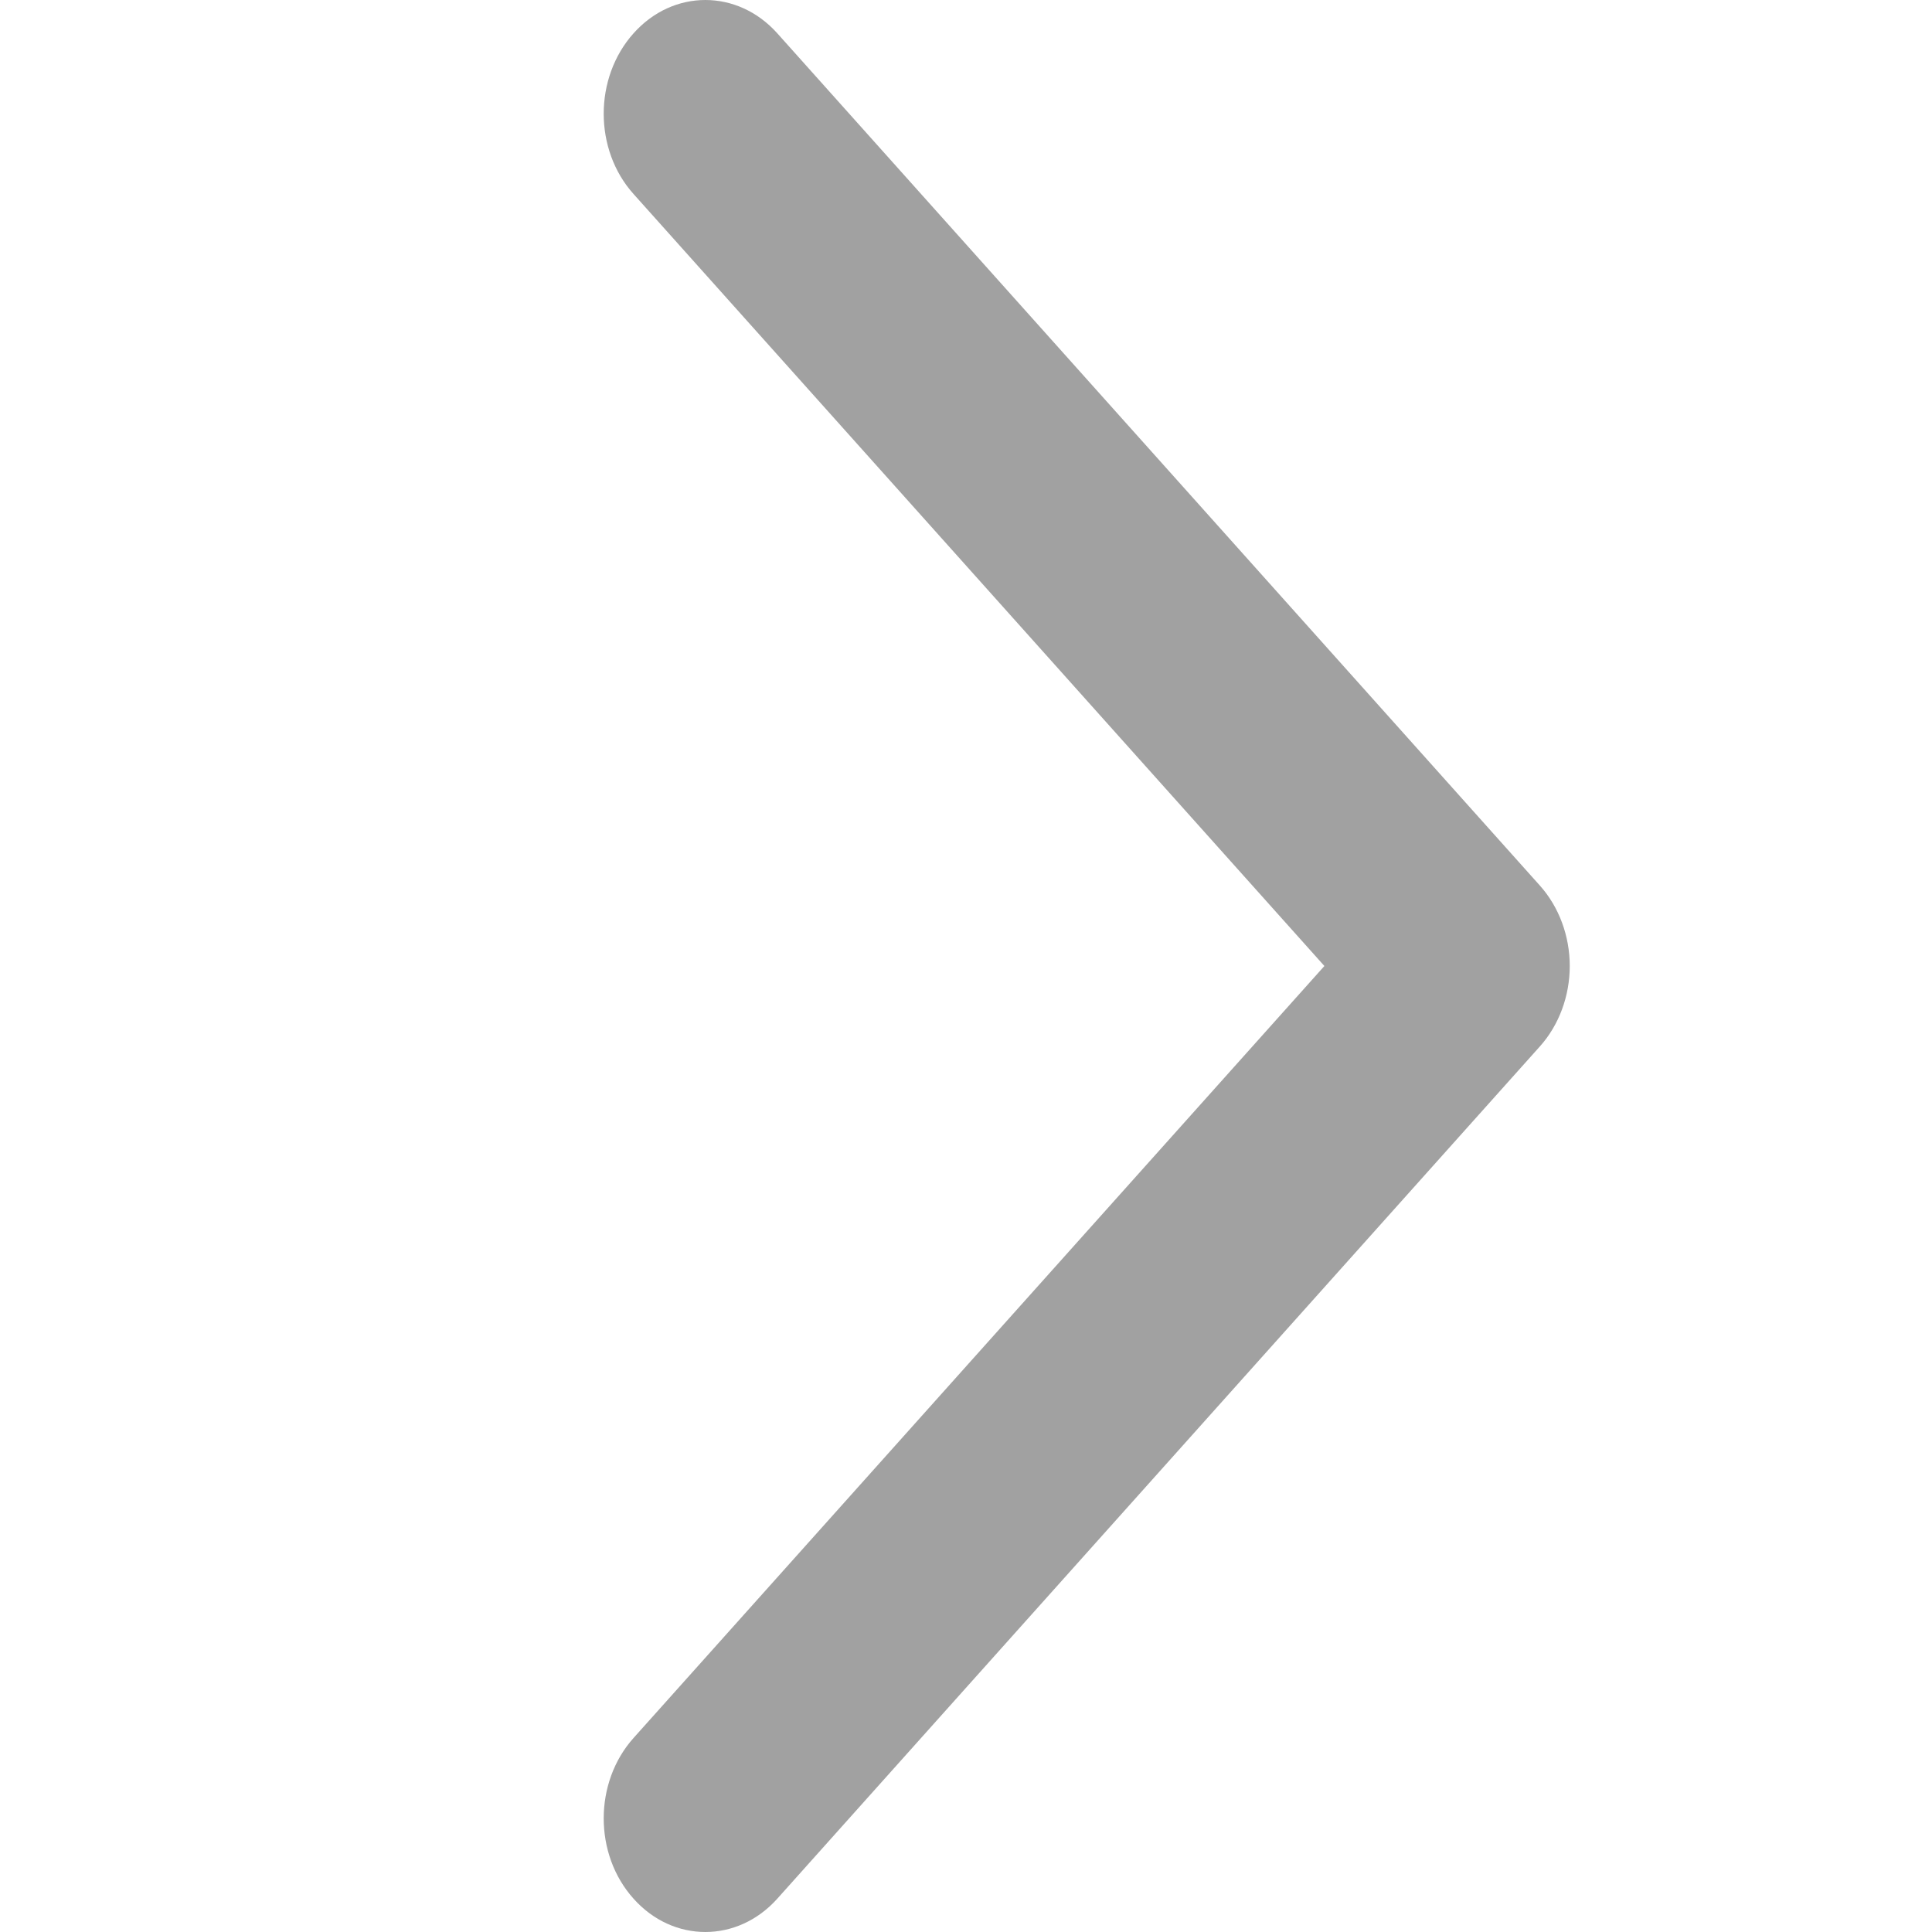 <svg width="12" height="12" viewBox="0 0 12 12" fill="none" xmlns="http://www.w3.org/2000/svg">
    <path fill-rule="evenodd" clip-rule="evenodd" d="M9.75 6C9.75 5.813 9.683 5.633 9.565 5.501L4.828 0.207C4.581 -0.069 4.181 -0.069 3.935 0.207C3.688 0.483 3.688 0.93 3.935 1.205L8.226 6L3.935 10.795C3.688 11.071 3.688 11.518 3.935 11.793C4.181 12.069 4.581 12.069 4.828 11.793L9.565 6.499C9.683 6.367 9.75 6.187 9.75 6Z" fill="#A1A1A1"/>
</svg>